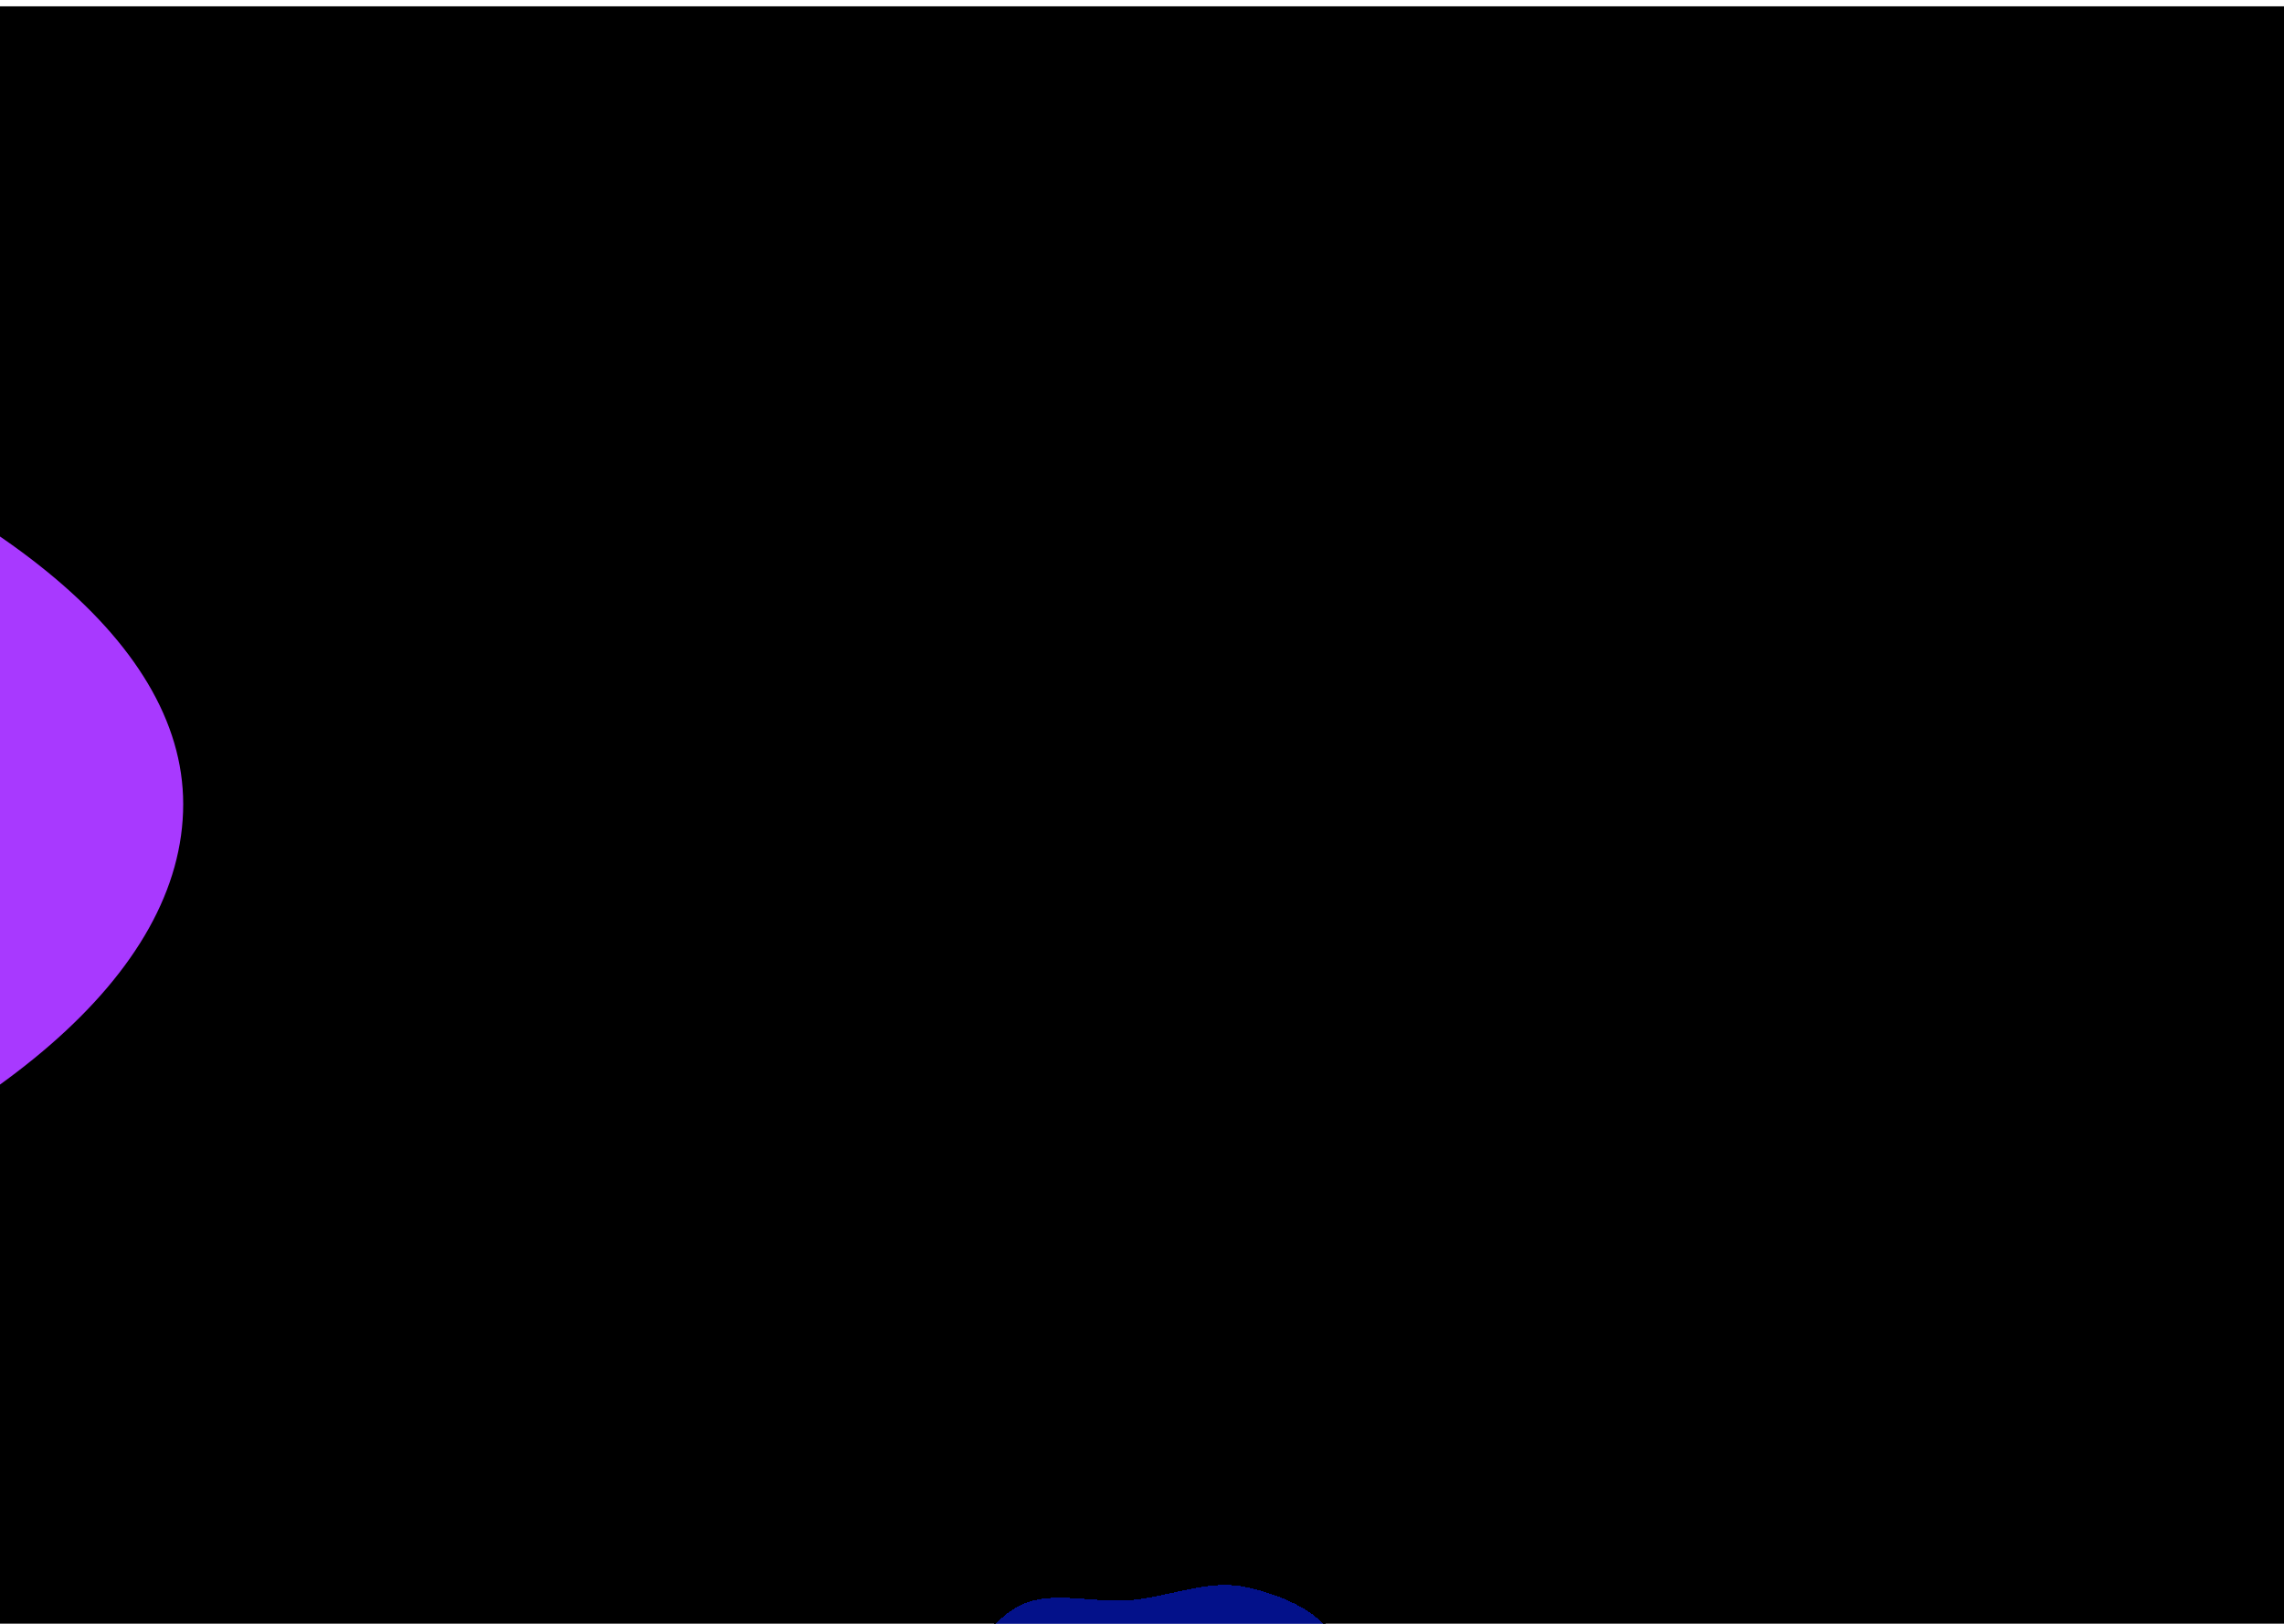 <svg width="1440" height="1024" viewBox="0 0 1440 1024" fill="none" xmlns="http://www.w3.org/2000/svg">
<g clip-path="url(#clip0_92_14)">
<rect width="1440" height="1024" fill="white"/>
<g filter="url(#filter0_d_92_14)">
<rect width="1440" height="1024" fill="black"/>
</g>
<g filter="url(#filter1_df_92_14)">
<path fill-rule="evenodd" clip-rule="evenodd" d="M711.875 1004.66C736.729 1002.7 761.305 991.191 785.382 996.293C809.219 1001.34 837.319 1013.67 841.955 1032.23C848.098 1056.82 802.905 1079.06 812.065 1103.1C819.134 1121.65 863.903 1113.86 878.978 1129.37C892.067 1142.85 887.572 1162.28 885.817 1179C883.914 1197.12 882.725 1216.95 868.268 1231.4C853.805 1245.85 828.802 1251.41 806.655 1258.1C786.306 1264.25 764.074 1264.17 743.202 1269.19C719.866 1274.8 696.193 1299.66 675.54 1289.65C649.117 1276.83 669.471 1238.18 646.238 1222.16C628.413 1209.87 594.927 1230.29 574.852 1220.23C557.371 1211.46 551.229 1191.51 553.428 1175.63C555.758 1158.81 577.773 1147.73 587.021 1132.36C593.487 1121.62 596.822 1110.18 599.805 1098.58C603.654 1083.62 600.343 1067.88 607.281 1053.58C615.539 1036.55 623.747 1016.92 644.021 1007.44C663.503 998.325 689.151 1006.45 711.875 1004.66Z" fill="#0720FF" fill-opacity="0.54" shape-rendering="crispEdges"/>
<path fill-rule="evenodd" clip-rule="evenodd" d="M711.875 1004.66C736.729 1002.7 761.305 991.191 785.382 996.293C809.219 1001.34 837.319 1013.67 841.955 1032.23C848.098 1056.82 802.905 1079.06 812.065 1103.1C819.134 1121.65 863.903 1113.86 878.978 1129.37C892.067 1142.85 887.572 1162.28 885.817 1179C883.914 1197.12 882.725 1216.95 868.268 1231.4C853.805 1245.85 828.802 1251.41 806.655 1258.1C786.306 1264.25 764.074 1264.17 743.202 1269.19C719.866 1274.8 696.193 1299.66 675.54 1289.65C649.117 1276.83 669.471 1238.18 646.238 1222.16C628.413 1209.87 594.927 1230.29 574.852 1220.23C557.371 1211.46 551.229 1191.51 553.428 1175.63C555.758 1158.81 577.773 1147.73 587.021 1132.36C593.487 1121.62 596.822 1110.18 599.805 1098.58C603.654 1083.62 600.343 1067.88 607.281 1053.58C615.539 1036.55 623.747 1016.92 644.021 1007.44C663.503 998.325 689.151 1006.45 711.875 1004.66Z" stroke="black" shape-rendering="crispEdges"/>
</g>
<g filter="url(#filter2_df_92_14)">
<path fill-rule="evenodd" clip-rule="evenodd" d="M-982.071 125C-376.938 125 116 293.808 116 503.062C116 717.58 -361.714 900 -982.071 900C-1597.82 900 -2063 715.987 -2063 503.062C-2063 295.442 -1582.48 125 -982.071 125Z" fill="#A839FF"/>
<path fill-rule="evenodd" clip-rule="evenodd" d="M-982.071 125C-376.938 125 116 293.808 116 503.062C116 717.58 -361.714 900 -982.071 900C-1597.82 900 -2063 715.987 -2063 503.062C-2063 295.442 -1582.48 125 -982.071 125Z" stroke="black"/>
</g>
</g>
<defs>
<filter id="filter0_d_92_14" x="-4" y="0" width="1448" height="1032" filterUnits="userSpaceOnUse" color-interpolation-filters="sRGB">
<feFlood flood-opacity="0" result="BackgroundImageFix"/>
<feColorMatrix in="SourceAlpha" type="matrix" values="0 0 0 0 0 0 0 0 0 0 0 0 0 0 0 0 0 0 127 0" result="hardAlpha"/>
<feOffset dy="4"/>
<feGaussianBlur stdDeviation="2"/>
<feComposite in2="hardAlpha" operator="out"/>
<feColorMatrix type="matrix" values="0 0 0 0 0 0 0 0 0 0 0 0 0 0 0 0 0 0 0.25 0"/>
<feBlend mode="normal" in2="BackgroundImageFix" result="effect1_dropShadow_92_14"/>
<feBlend mode="normal" in="SourceGraphic" in2="effect1_dropShadow_92_14" result="shape"/>
</filter>
<filter id="filter1_df_92_14" x="52.501" y="494.5" width="1336" height="1298" filterUnits="userSpaceOnUse" color-interpolation-filters="sRGB">
<feFlood flood-opacity="0" result="BackgroundImageFix"/>
<feColorMatrix in="SourceAlpha" type="matrix" values="0 0 0 0 0 0 0 0 0 0 0 0 0 0 0 0 0 0 127 0" result="hardAlpha"/>
<feOffset dy="4"/>
<feGaussianBlur stdDeviation="2"/>
<feComposite in2="hardAlpha" operator="out"/>
<feColorMatrix type="matrix" values="0 0 0 0 0 0 0 0 0 0 0 0 0 0 0 0 0 0 0.25 0"/>
<feBlend mode="normal" in2="BackgroundImageFix" result="effect1_dropShadow_92_14"/>
<feBlend mode="normal" in="SourceGraphic" in2="effect1_dropShadow_92_14" result="shape"/>
<feGaussianBlur stdDeviation="250" result="effect2_foregroundBlur_92_14"/>
</filter>
<filter id="filter2_df_92_14" x="-2563.5" y="-375.5" width="3180" height="1776" filterUnits="userSpaceOnUse" color-interpolation-filters="sRGB">
<feFlood flood-opacity="0" result="BackgroundImageFix"/>
<feColorMatrix in="SourceAlpha" type="matrix" values="0 0 0 0 0 0 0 0 0 0 0 0 0 0 0 0 0 0 127 0" result="hardAlpha"/>
<feOffset dy="4"/>
<feGaussianBlur stdDeviation="2"/>
<feComposite in2="hardAlpha" operator="out"/>
<feColorMatrix type="matrix" values="0 0 0 0 0 0 0 0 0 0 0 0 0 0 0 0 0 0 0.25 0"/>
<feBlend mode="normal" in2="BackgroundImageFix" result="effect1_dropShadow_92_14"/>
<feBlend mode="normal" in="SourceGraphic" in2="effect1_dropShadow_92_14" result="shape"/>
<feGaussianBlur stdDeviation="250" result="effect2_foregroundBlur_92_14"/>
</filter>
<clipPath id="clip0_92_14">
<rect width="1440" height="1024" fill="white"/>
</clipPath>
</defs>
</svg>
